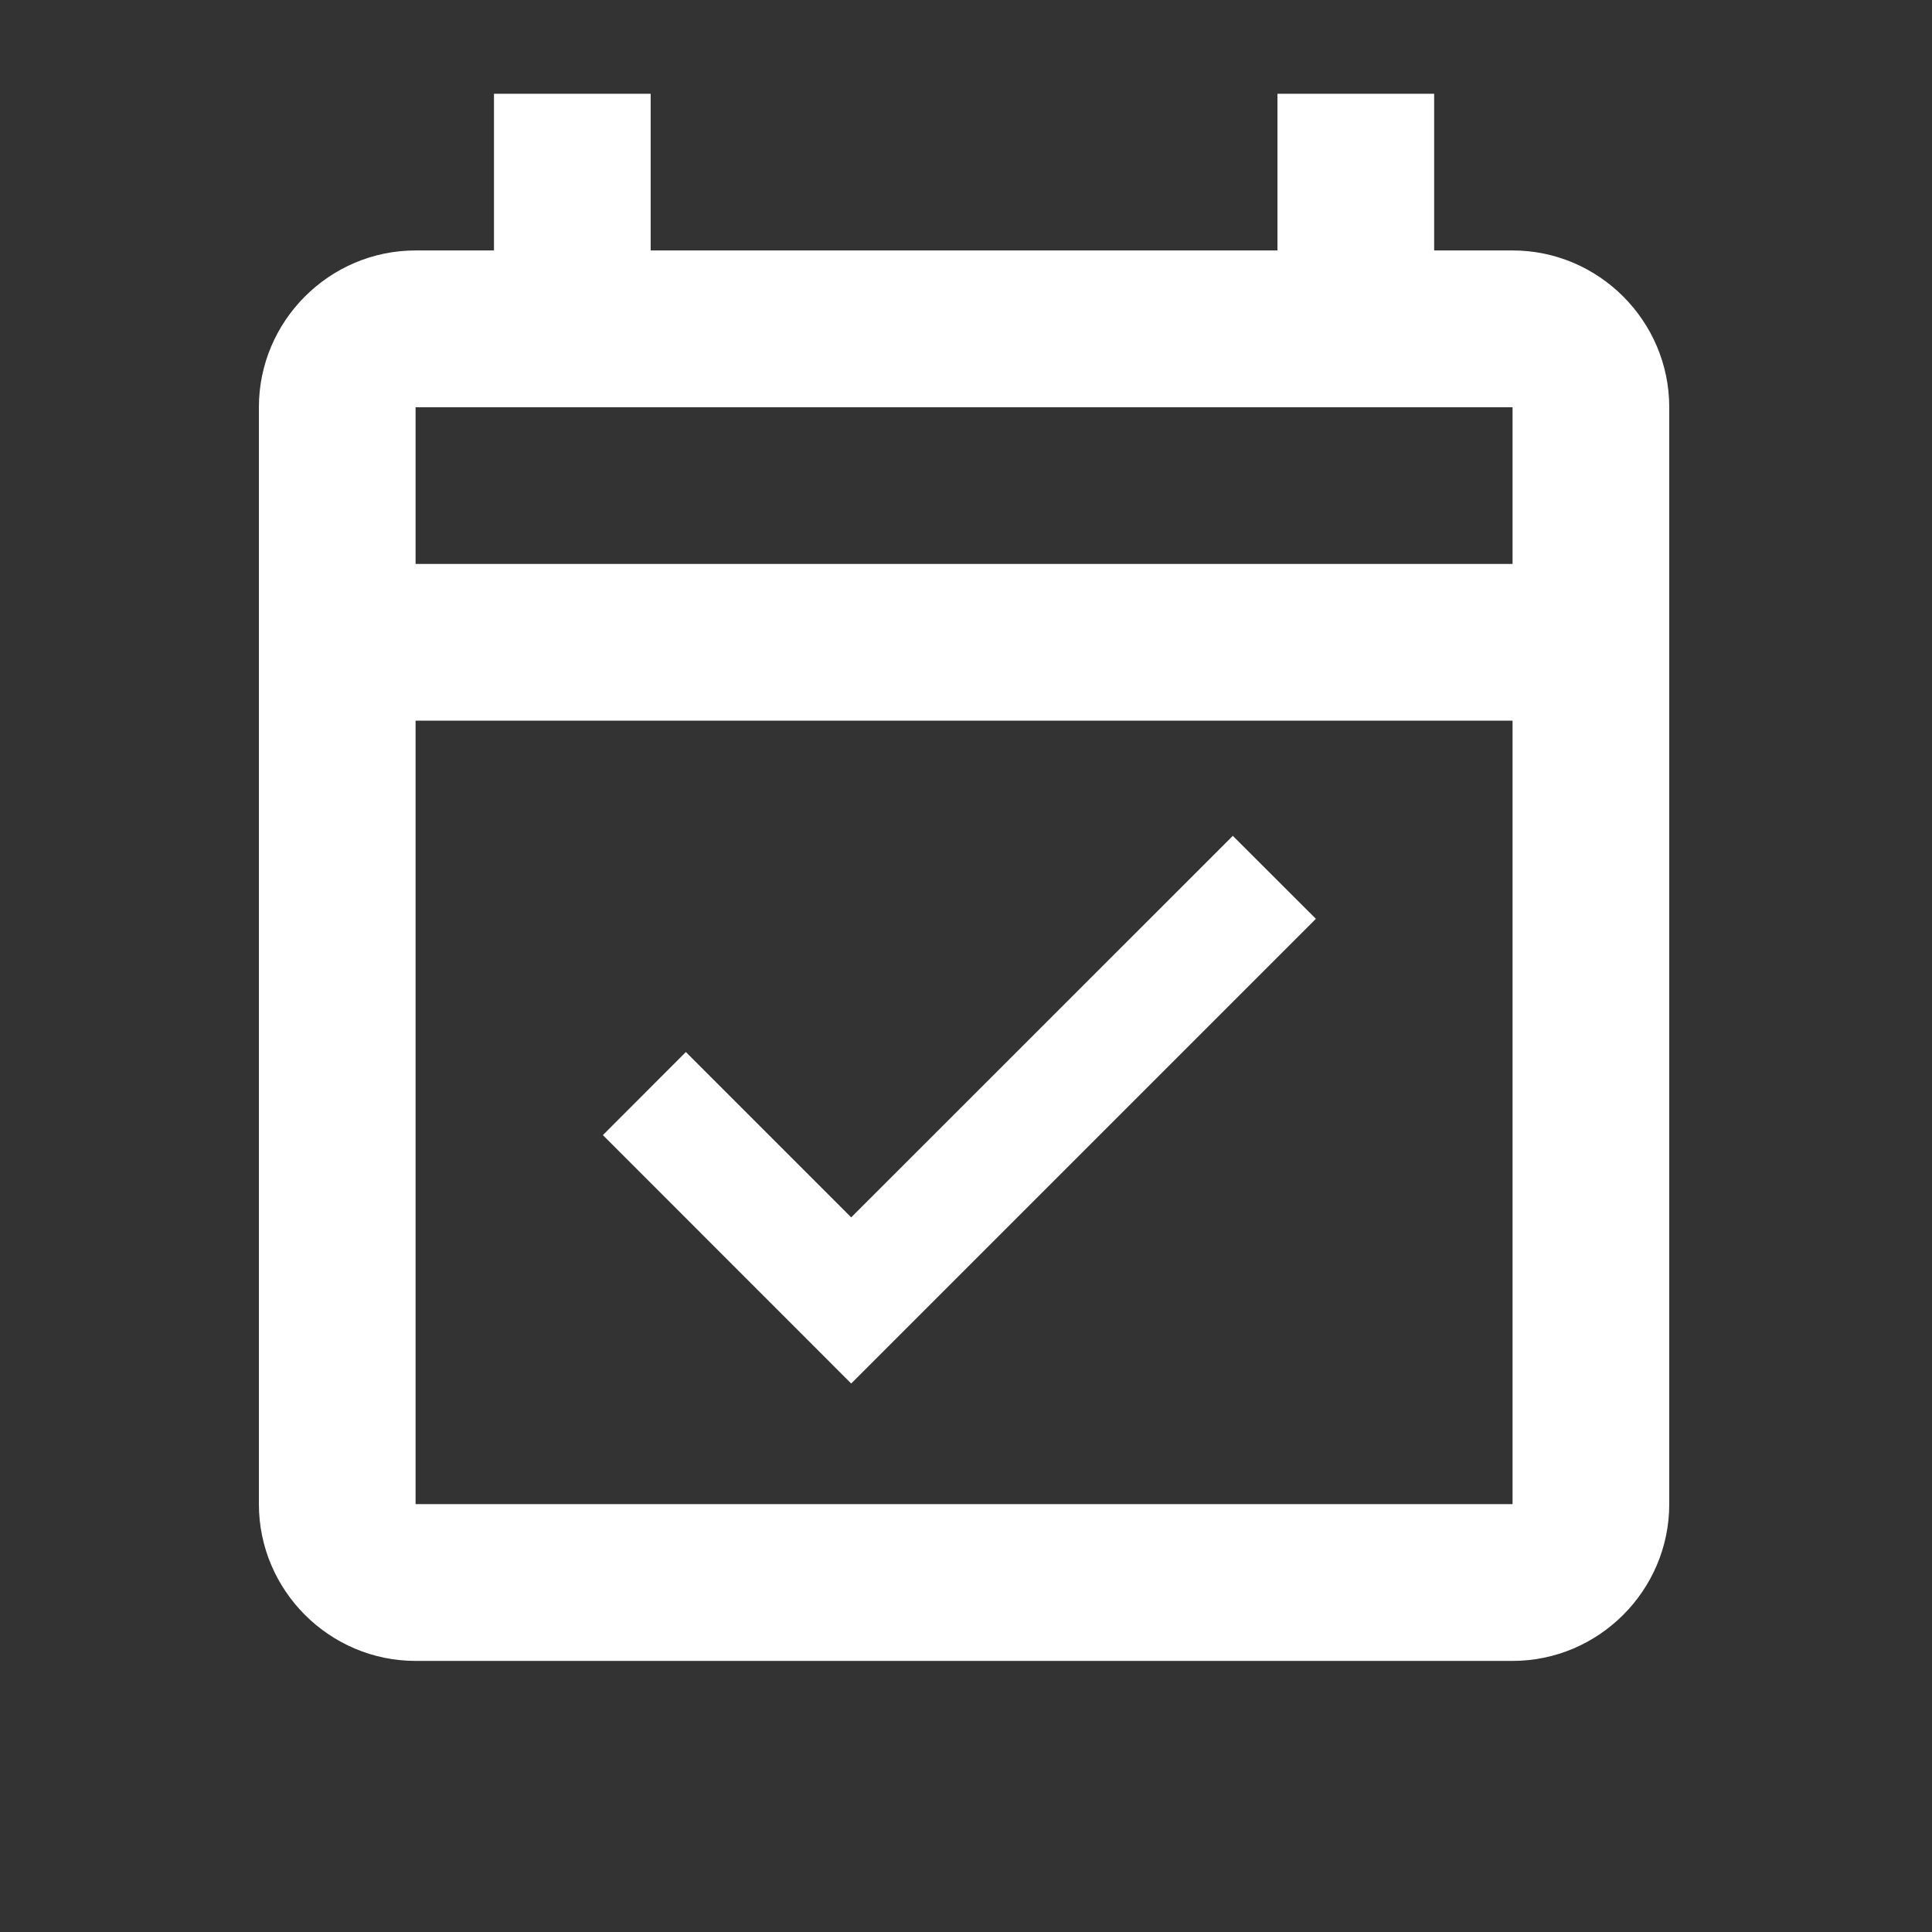 <svg width="19" height="19" viewBox="0 0 19 19" fill="none" xmlns="http://www.w3.org/2000/svg">
<rect x="0" y="0" width="19" height="19" fill="#333333" stroke="none"/>
<g clip-path="url(#clip0_1_233)">
<path d="M14.875 2.463H14.104V0.922H12.563V2.463H6.399V0.922H4.858V2.463H4.087C3.239 2.463 2.546 3.157 2.546 4.005V14.792C2.546 15.64 3.239 16.334 4.087 16.334H14.875C15.723 16.334 16.416 15.64 16.416 14.792V4.005C16.416 3.157 15.723 2.463 14.875 2.463ZM14.875 14.792H4.087V7.087H14.875V14.792ZM4.087 5.546V4.005H14.875V5.546H4.087ZM8.371 13.606L12.941 9.036L12.124 8.22L8.371 11.972L6.745 10.346L5.929 11.163L8.371 13.606Z" fill="white"/>
</g>
<defs>
<clipPath id="clip0_1_233">
<rect width="18.493" height="18.493" fill="white" transform="translate(0.234 0.152)"/>
</clipPath>
</defs>
</svg>
